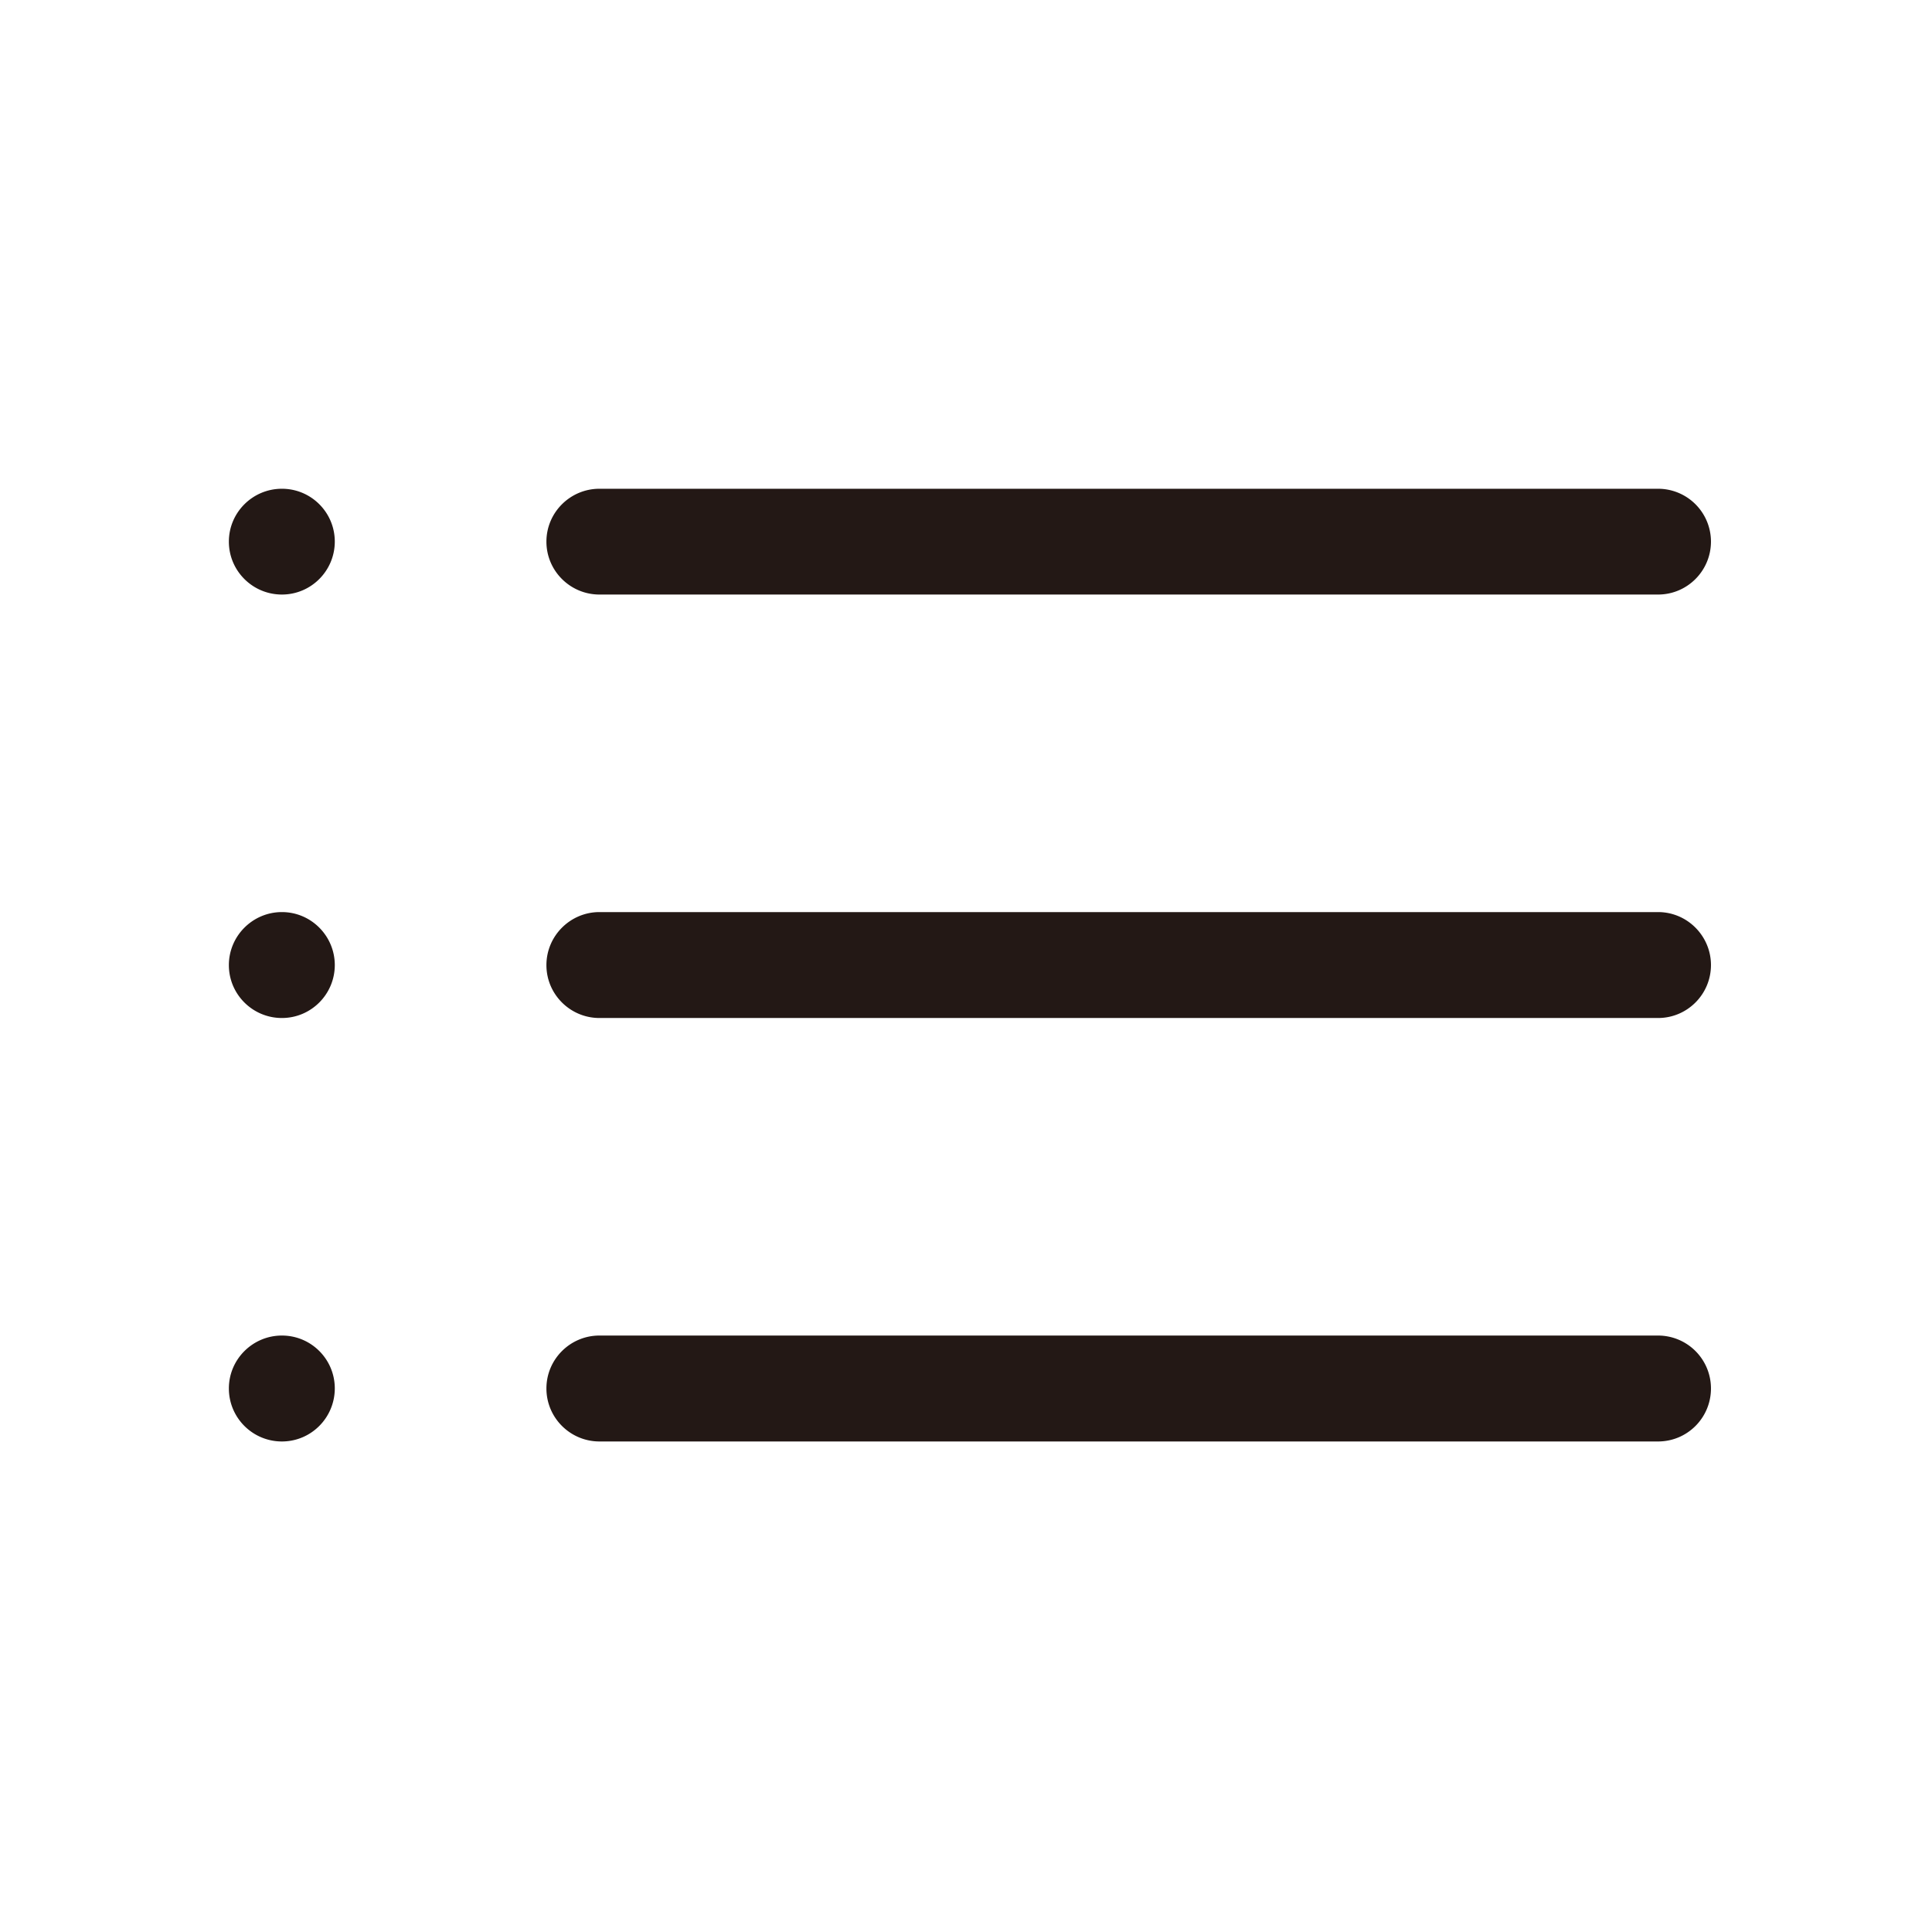 <?xml version="1.0" standalone="no"?><!DOCTYPE svg PUBLIC "-//W3C//DTD SVG 1.1//EN" "http://www.w3.org/Graphics/SVG/1.1/DTD/svg11.dtd"><svg class="icon" width="200px" height="200.00px" viewBox="0 0 1024 1024" version="1.1" xmlns="http://www.w3.org/2000/svg"><path d="M878.814 539.563H317.72c-15.462 0-28.105-12.535-28.105-28.033 0-15.498 12.644-28.105 28.105-28.105h561.094c15.462 0 28.033 12.644 28.033 28.105-0.036 15.498-12.572 28.033-28.033 28.033z m0-224.445H317.72c-15.462 0-28.105-12.535-28.105-28.033 0-15.498 12.644-28.033 28.105-28.033h561.094a28.033 28.033 0 0 1 28.033 28.033c-0.036 15.498-12.572 28.033-28.033 28.033zM149.413 764.008c-15.498 0-28.105-12.535-28.105-28.105 0-15.462 12.644-28.033 28.105-28.033 15.498 0 28.033 12.535 28.033 28.033-0.036 15.57-12.572 28.105-28.033 28.105z m0-224.445c-15.498 0-28.105-12.535-28.105-28.033 0-15.498 12.644-28.105 28.105-28.105 15.498 0 28.033 12.644 28.033 28.105-0.036 15.498-12.572 28.033-28.033 28.033z m0-224.445c-15.498 0-28.105-12.535-28.105-28.033 0-15.498 12.644-28.033 28.105-28.033 15.498 0 28.033 12.535 28.033 28.033-0.036 15.498-12.572 28.033-28.033 28.033z m168.306 392.751h561.094a28.033 28.033 0 0 1 28.033 28.033c0 15.57-12.535 28.105-28.033 28.105H317.72c-15.462 0-28.105-12.535-28.105-28.105 0-15.462 12.608-28.033 28.105-28.033z" fill="#231815" /></svg>